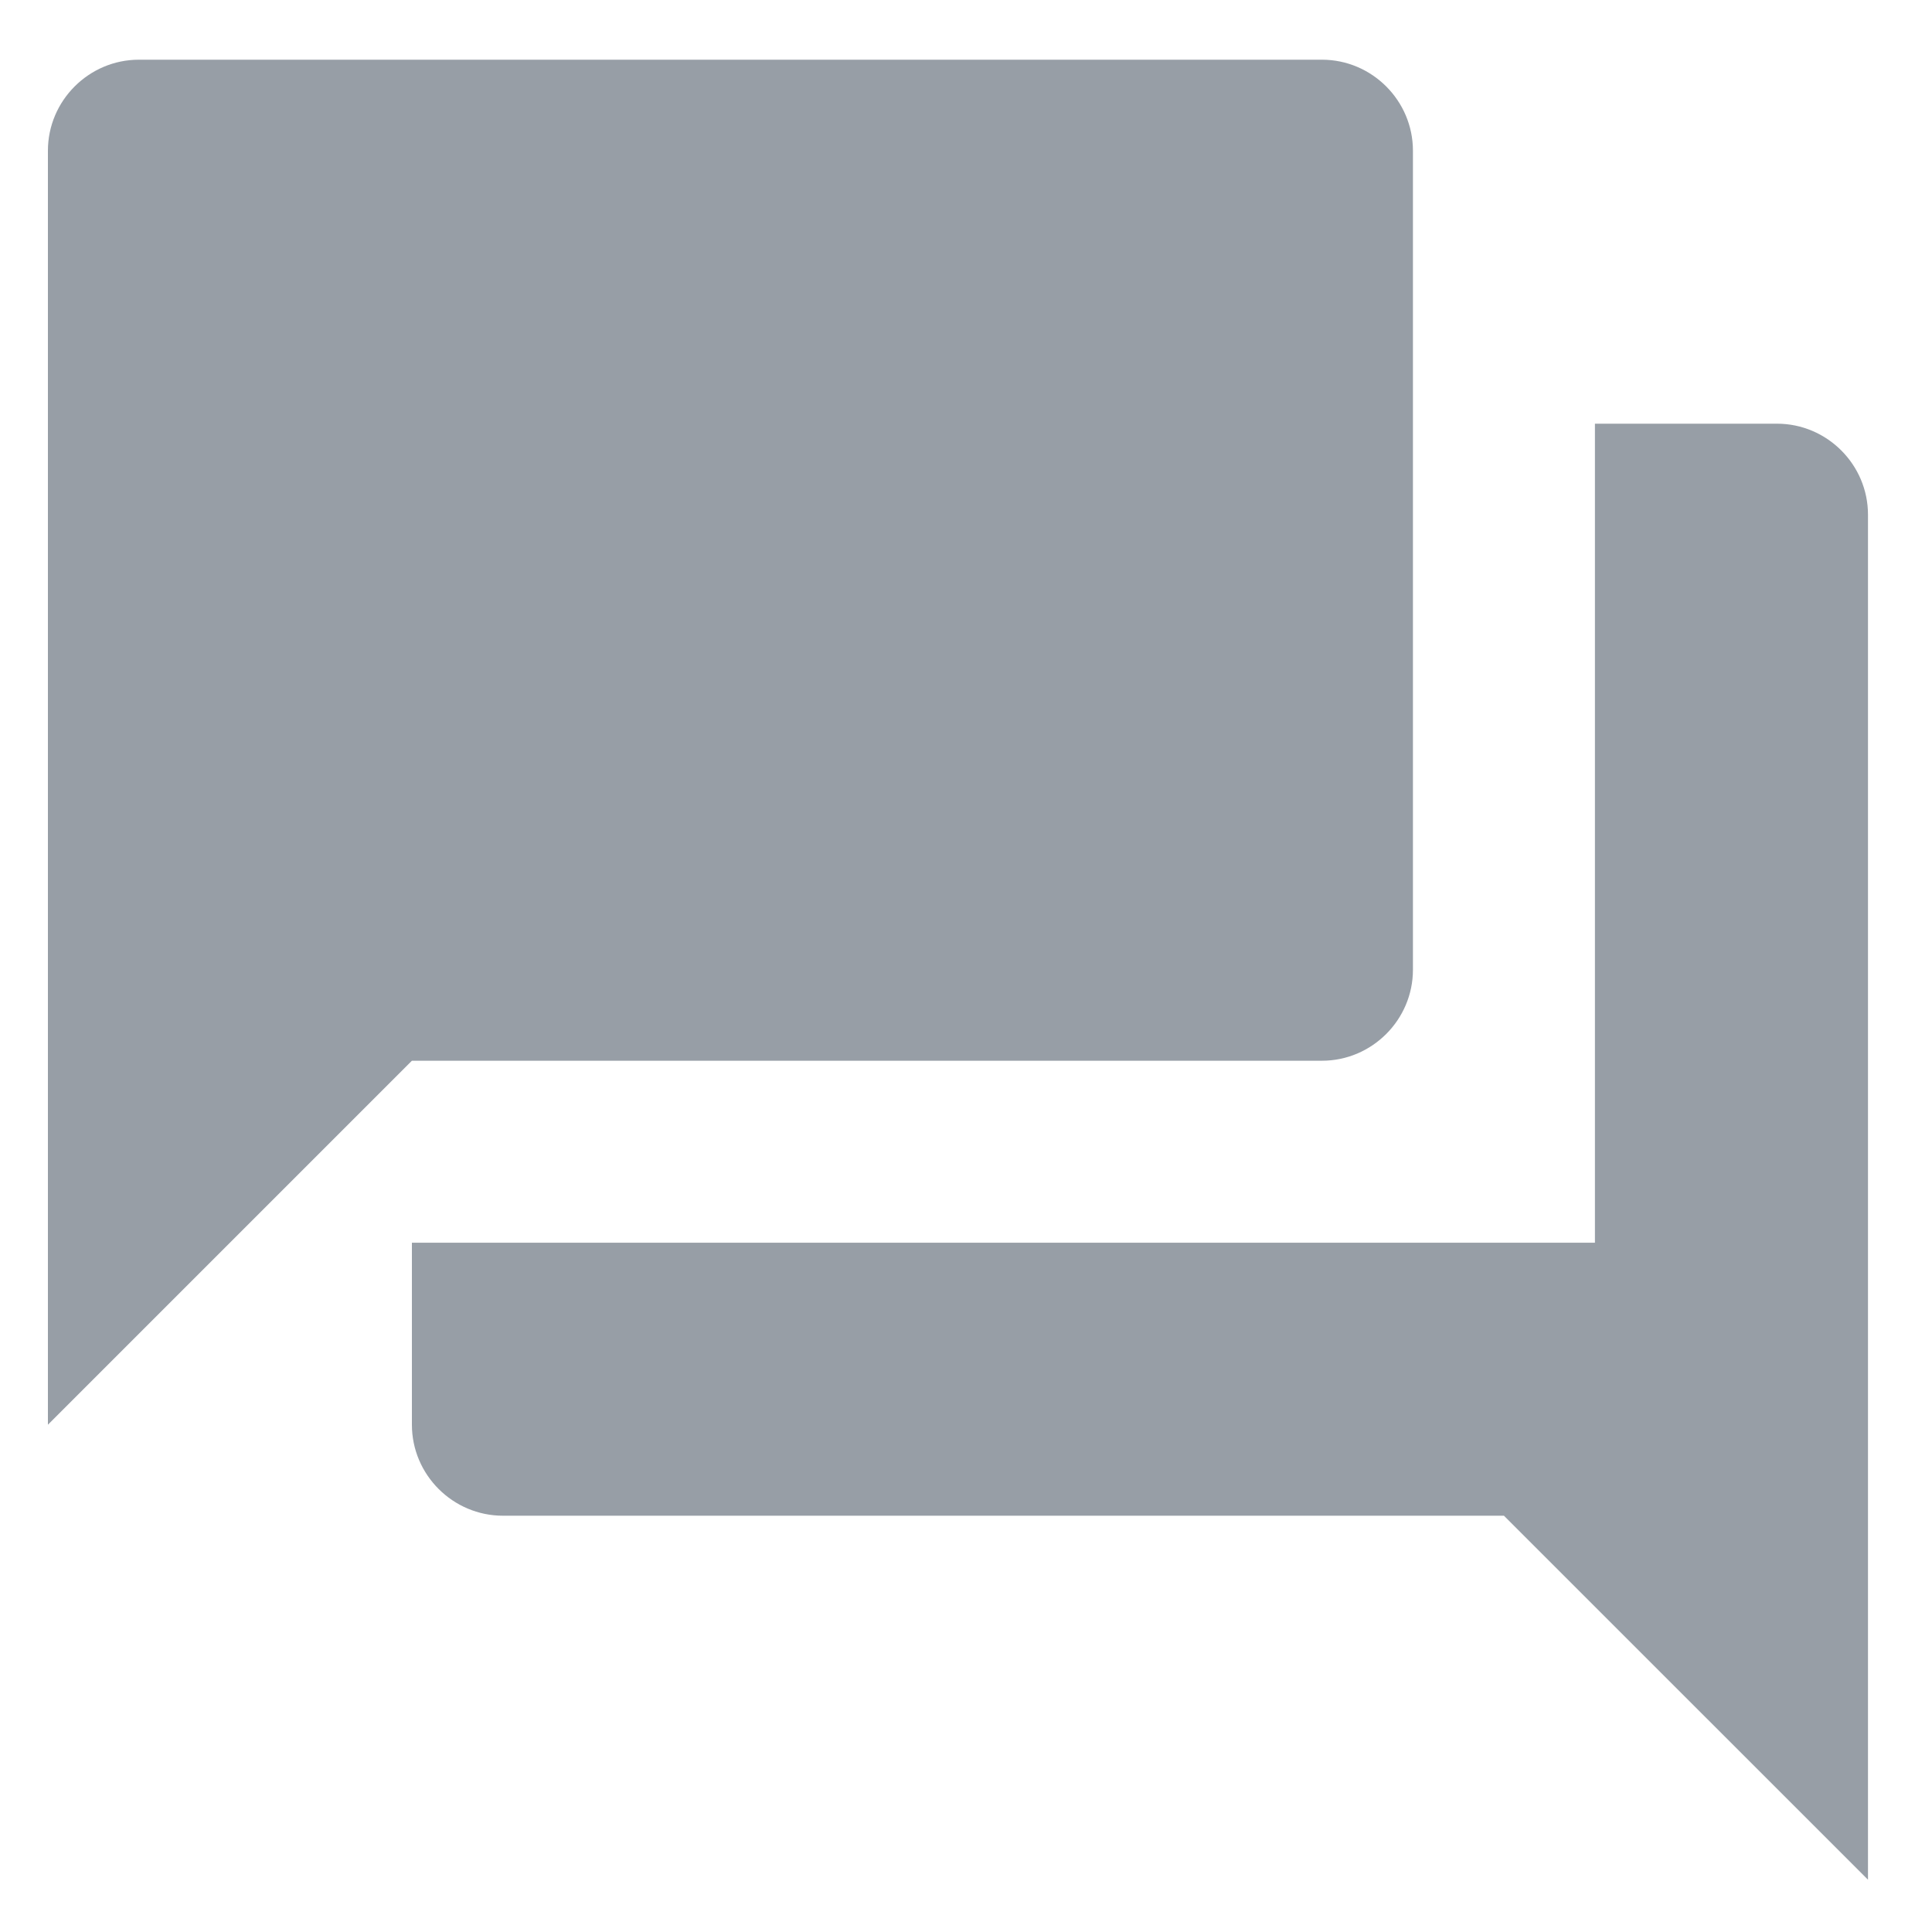 <svg width="30" height="30" viewBox="0 0 30 30" fill="none" xmlns="http://www.w3.org/2000/svg">
<path d="M27.593 6.579H24.766V19.297H6.396V22.123C6.396 22.9 7.032 23.536 7.81 23.536H23.353L29.006 29.188V7.992C29.006 7.215 28.37 6.579 27.593 6.579ZM21.94 15.058V2.34C21.94 1.563 21.304 0.927 20.527 0.927H2.157C1.38 0.927 0.744 1.563 0.744 2.34V22.123L6.396 16.471H20.527C21.304 16.471 21.94 15.835 21.94 15.058Z" fill="#979EA6"/>
</svg>
